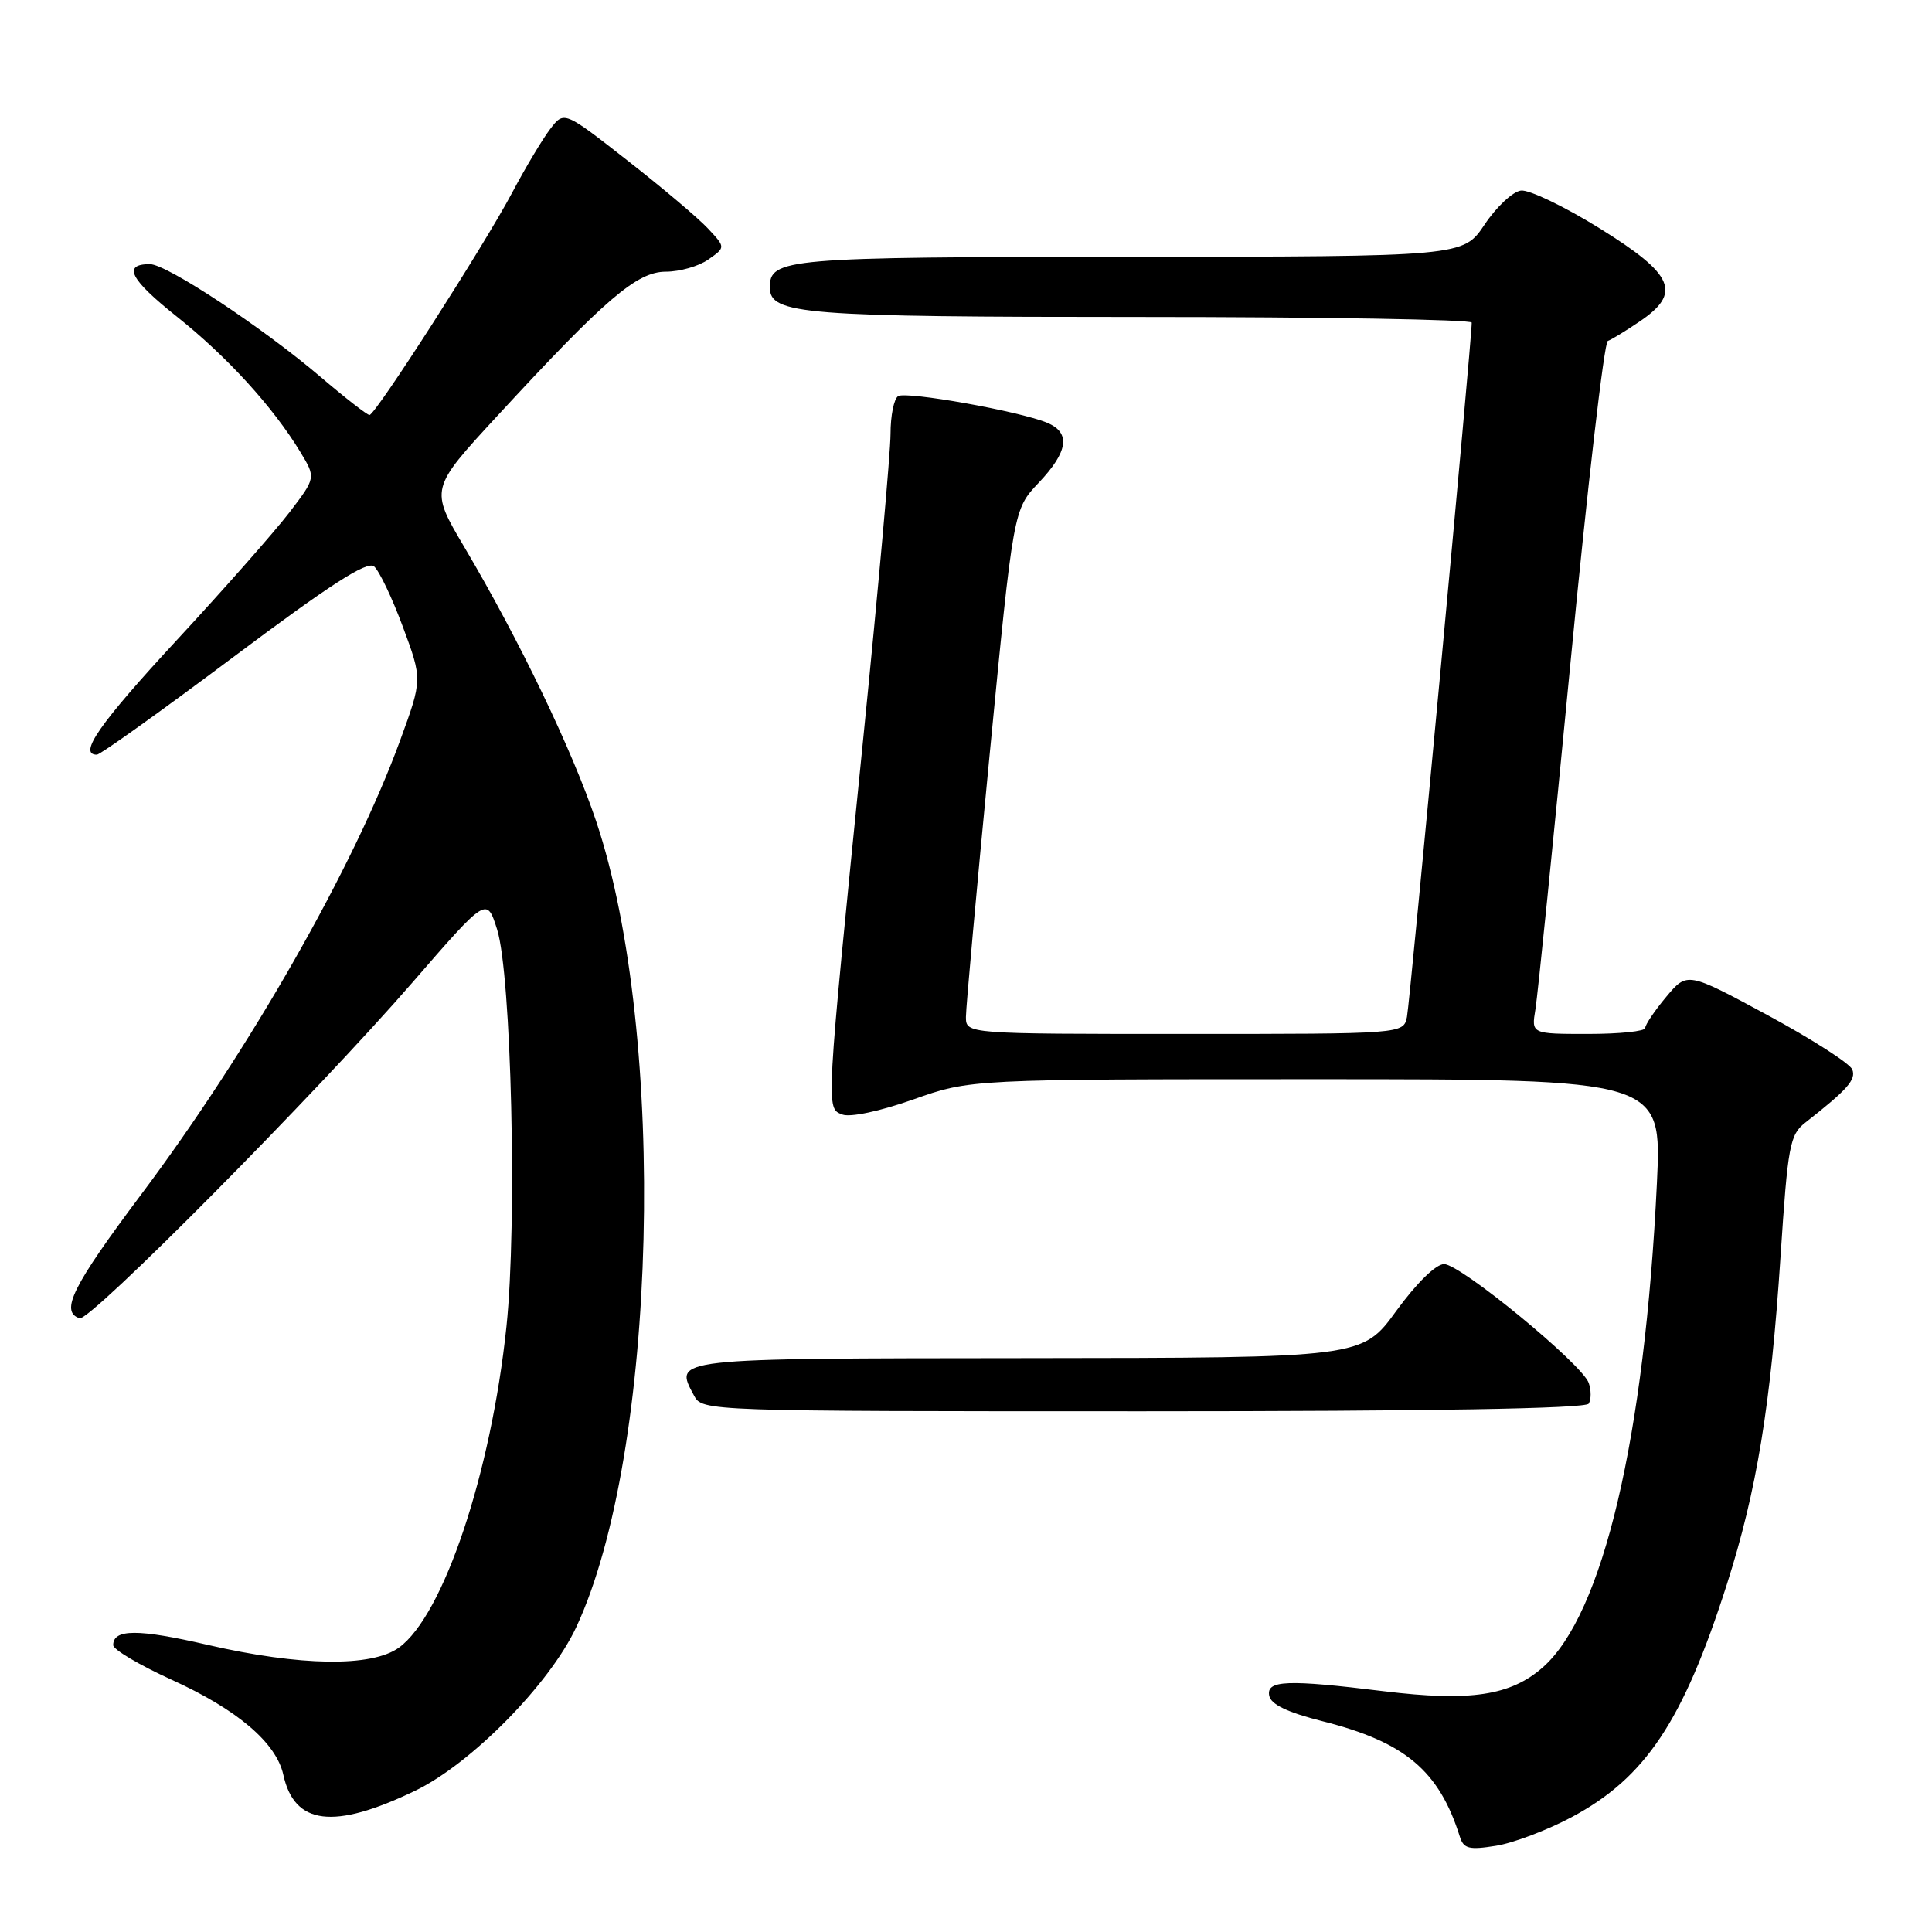 <?xml version="1.0" encoding="UTF-8" standalone="no"?>
<!DOCTYPE svg PUBLIC "-//W3C//DTD SVG 1.1//EN" "http://www.w3.org/Graphics/SVG/1.1/DTD/svg11.dtd" >
<svg xmlns="http://www.w3.org/2000/svg" xmlns:xlink="http://www.w3.org/1999/xlink" version="1.1" viewBox="0 0 256 256">
 <g >
 <path fill="currentColor"
d=" M 208.22 240.80 C 218.02 235.58 223.02 228.09 228.82 209.93 C 232.79 197.50 234.64 186.19 235.93 166.50 C 236.90 151.72 237.15 150.36 239.24 148.73 C 244.80 144.37 245.96 143.06 245.44 141.72 C 245.14 140.93 240.09 137.69 234.23 134.52 C 223.57 128.76 223.57 128.76 220.78 132.09 C 219.25 133.92 218.00 135.78 218.00 136.21 C 218.00 136.65 214.60 137.00 210.45 137.00 C 202.91 137.00 202.91 137.00 203.45 133.75 C 203.75 131.96 205.83 111.38 208.08 88.00 C 210.33 64.62 212.56 45.36 213.04 45.18 C 213.51 45.01 215.39 43.87 217.20 42.64 C 222.88 38.82 221.87 36.41 212.00 30.28 C 207.32 27.37 202.61 25.11 201.53 25.25 C 200.45 25.39 198.28 27.41 196.72 29.75 C 193.87 34.00 193.87 34.00 149.68 34.03 C 103.96 34.06 101.99 34.23 102.01 38.11 C 102.03 41.66 106.35 42.00 151.20 42.00 C 175.29 42.00 195.01 42.34 195.01 42.75 C 195.05 44.75 186.83 132.80 186.43 134.75 C 185.96 137.00 185.96 137.00 156.98 137.00 C 128.00 137.00 128.00 137.00 127.99 134.75 C 127.99 133.51 129.40 117.88 131.13 100.00 C 134.28 67.50 134.28 67.50 137.64 63.96 C 141.55 59.83 141.90 57.33 138.75 56.02 C 135.09 54.49 120.10 51.82 119.01 52.49 C 118.45 52.84 118.00 55.09 118.00 57.50 C 118.00 59.91 116.36 78.22 114.35 98.19 C 109.39 147.52 109.43 146.84 111.62 147.68 C 112.65 148.08 116.62 147.24 121.00 145.69 C 128.58 143.00 128.58 143.00 174.39 143.00 C 220.20 143.00 220.20 143.00 219.55 156.75 C 217.93 190.47 212.40 213.93 204.42 220.94 C 200.15 224.69 194.79 225.49 183.39 224.10 C 170.55 222.52 167.78 222.63 168.18 224.69 C 168.40 225.85 170.61 226.91 175.31 228.09 C 186.19 230.84 190.69 234.63 193.44 243.38 C 193.94 244.97 194.66 245.15 198.21 244.58 C 200.50 244.22 205.01 242.51 208.22 240.80 Z  M 55.00 237.29 C 62.41 233.73 72.82 223.16 76.35 215.62 C 87.11 192.61 88.49 137.16 79.00 108.84 C 75.86 99.46 68.84 84.85 61.52 72.48 C 56.97 64.79 56.97 64.79 65.87 55.14 C 80.23 39.57 84.40 36.00 88.23 36.00 C 90.06 36.00 92.59 35.28 93.85 34.39 C 96.15 32.78 96.15 32.78 93.82 30.29 C 92.55 28.92 87.73 24.85 83.12 21.25 C 74.74 14.69 74.74 14.69 72.90 17.10 C 71.89 18.42 69.63 22.20 67.88 25.50 C 64.18 32.49 49.75 54.98 48.96 54.99 C 48.66 55.00 45.73 52.72 42.46 49.93 C 34.77 43.38 22.09 35.00 19.86 35.00 C 16.19 35.00 17.22 37.01 23.43 41.95 C 30.07 47.23 36.20 53.95 39.80 59.90 C 41.86 63.30 41.86 63.30 38.37 67.87 C 36.45 70.38 29.74 78.00 23.44 84.80 C 13.19 95.87 10.31 100.00 12.83 100.00 C 13.29 100.00 21.46 94.15 30.99 87.01 C 43.70 77.48 48.65 74.29 49.56 75.05 C 50.24 75.61 51.96 79.22 53.38 83.05 C 55.97 90.03 55.97 90.03 53.03 98.08 C 46.90 114.86 33.12 139.05 18.71 158.27 C 9.59 170.44 7.92 173.81 10.55 174.68 C 11.91 175.14 41.97 144.80 54.67 130.16 C 64.50 118.83 64.50 118.83 65.87 123.16 C 67.76 129.16 68.54 162.13 67.11 175.75 C 65.08 195.18 58.76 214.05 52.86 218.32 C 49.26 220.92 39.77 220.78 27.54 217.96 C 18.30 215.82 15.00 215.83 15.00 217.99 C 15.00 218.58 18.49 220.64 22.75 222.58 C 31.46 226.54 36.60 230.92 37.54 235.16 C 39.00 241.84 44.22 242.48 55.00 237.29 Z  M 210.51 185.99 C 210.85 185.44 210.85 184.20 210.51 183.24 C 209.62 180.73 193.52 167.50 191.35 167.50 C 190.26 167.50 187.70 170.02 185.01 173.71 C 180.50 179.92 180.50 179.92 136.22 179.96 C 88.71 180.00 89.29 179.94 91.96 184.92 C 93.06 186.99 93.36 187.00 151.48 187.00 C 189.68 187.00 210.10 186.65 210.51 185.99 Z "/>
</g>
</svg>